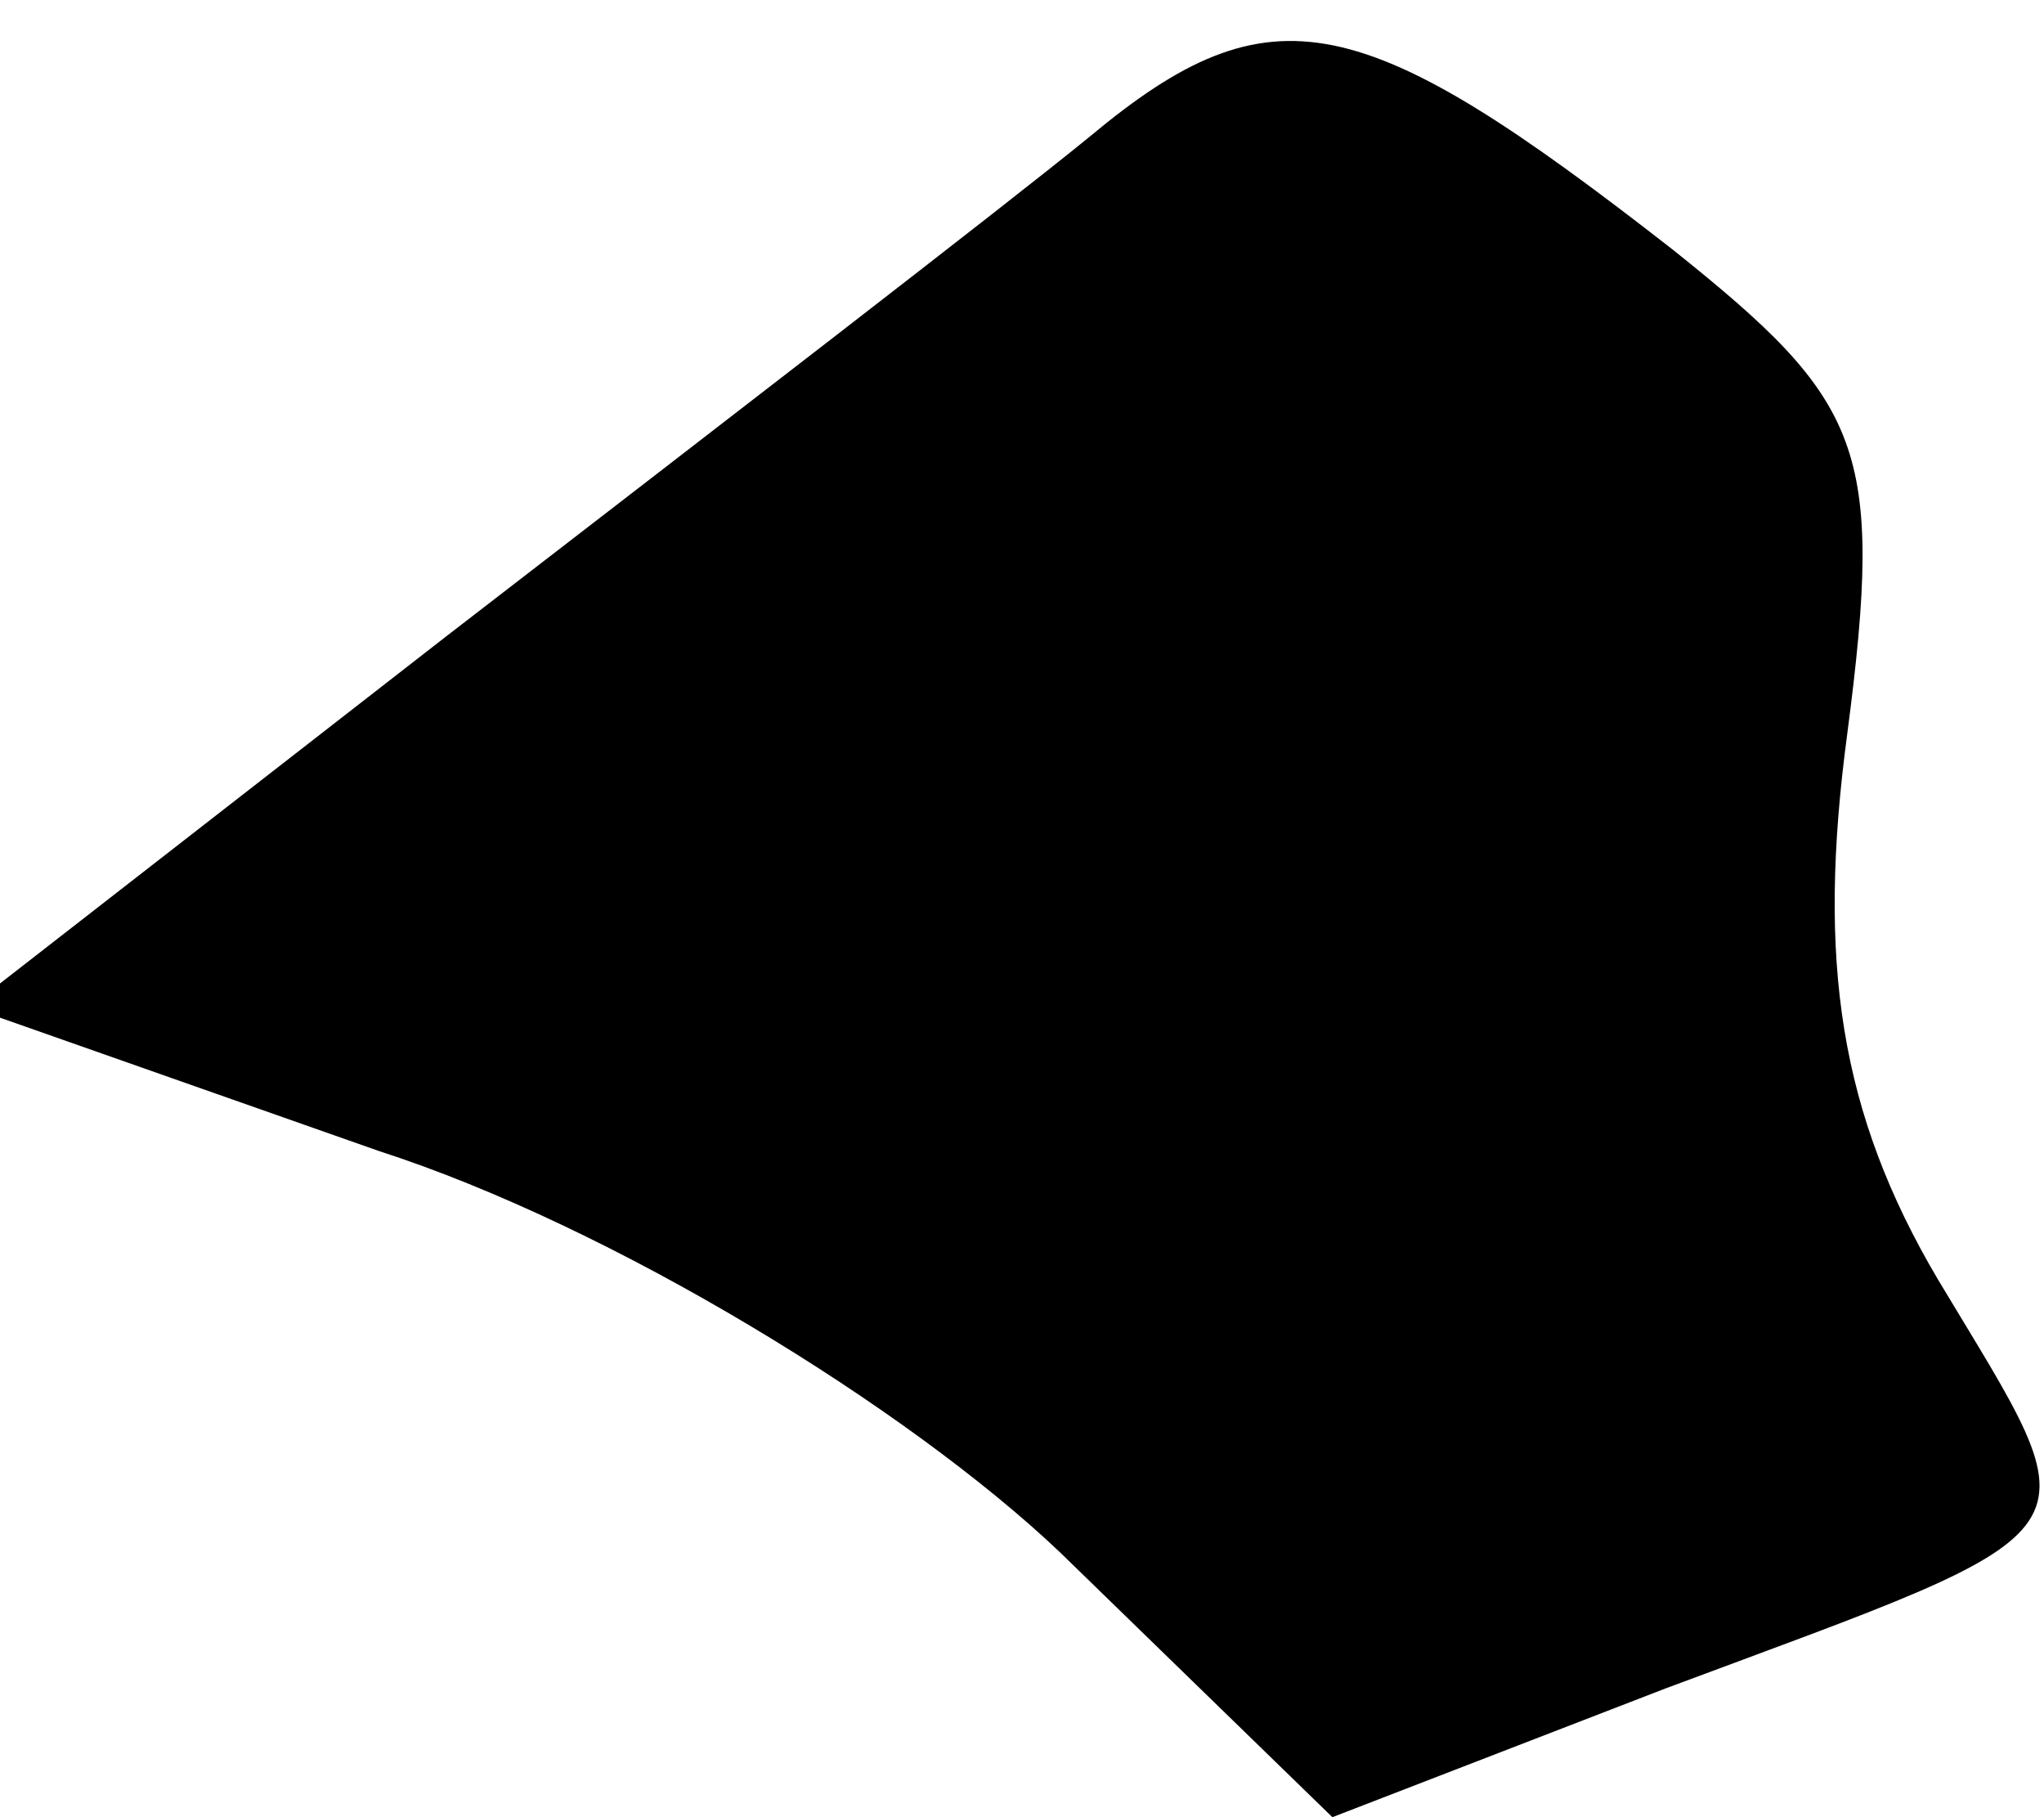 <?xml version="1.0" standalone="no"?>
<!DOCTYPE svg PUBLIC "-//W3C//DTD SVG 20010904//EN"
 "http://www.w3.org/TR/2001/REC-SVG-20010904/DTD/svg10.dtd">
<svg version="1.0" xmlns="http://www.w3.org/2000/svg"
 width="27pt" height="24pt" viewBox="0 0 27 24"
 preserveAspectRatio="xMidYMid meet">
<g transform="translate(0,24) scale(0.1,-0.1)"
fill="#000000" stroke="none">
<path fill="#000000" stroke="none" d="M144 222 c-11 -9 -50 -39 -85 -66 l-63
-49 54 -19 c31 -10 70 -34 90 -53 l36 -35 44 17 c59 22 57 19 36 54 -13 22
-16 42 -12 72 5 38 2 44 -23 64 -41 32 -53 35 -77 15z"/>
</g>
</svg>

